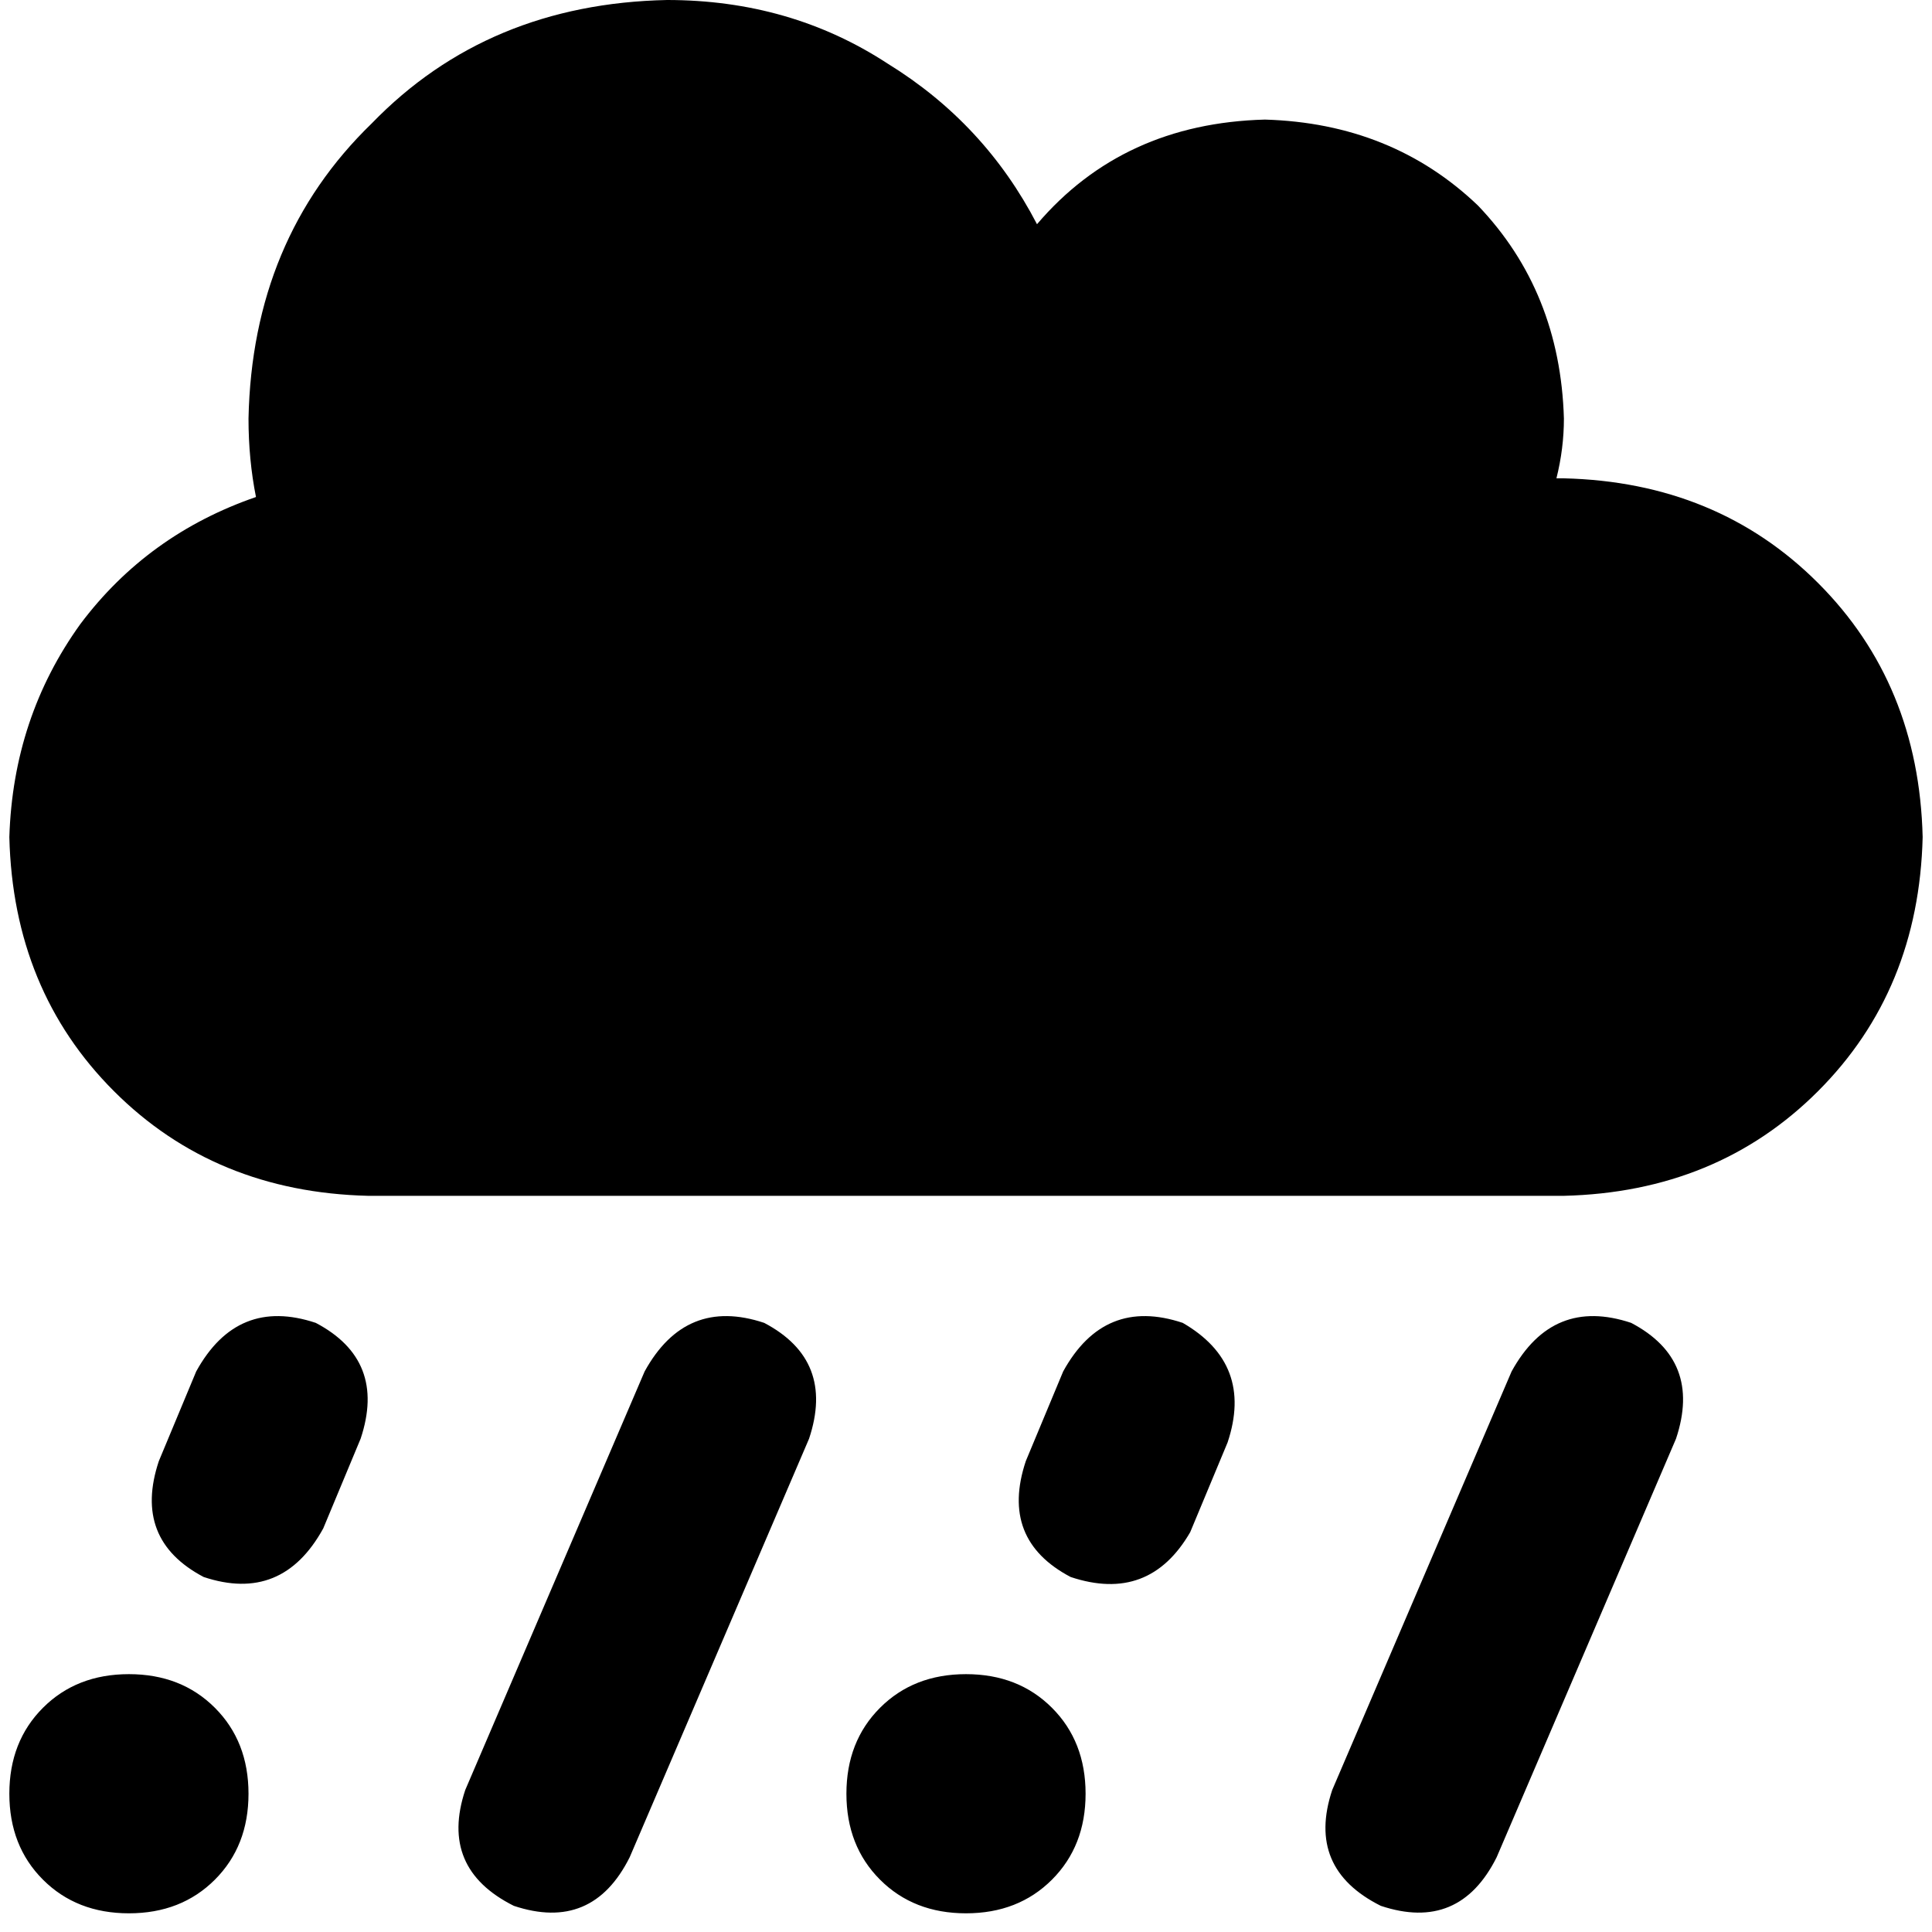 <svg xmlns="http://www.w3.org/2000/svg" viewBox="0 0 512 512">
  <path d="M 97.547 316.905 Q 56.944 315.915 30.205 289.176 L 30.205 289.176 L 30.205 289.176 Q 3.466 262.437 2.476 221.834 Q 3.466 190.143 21.292 165.385 Q 39.118 141.617 67.838 131.714 Q 65.857 121.81 65.857 110.917 Q 66.847 63.381 98.538 32.681 Q 129.238 0.99 176.774 0 Q 209.455 0 235.203 16.836 Q 260.952 32.681 274.816 59.42 Q 297.594 32.681 335.226 31.691 Q 368.897 32.681 391.675 54.468 Q 413.462 77.246 414.453 110.917 Q 414.453 118.839 412.472 126.762 Q 413.462 126.762 413.462 126.762 Q 414.453 126.762 414.453 126.762 Q 455.056 127.752 481.795 154.491 Q 508.534 181.23 509.524 221.834 Q 508.534 262.437 481.795 289.176 Q 455.056 315.915 414.453 316.905 L 97.547 316.905 L 97.547 316.905 Z M 83.683 350.576 Q 102.499 360.48 95.567 381.277 L 85.663 405.044 L 85.663 405.044 Q 74.77 424.851 53.973 417.919 Q 35.157 408.015 42.089 387.219 L 51.992 363.451 L 51.992 363.451 Q 62.886 343.644 83.683 350.576 L 83.683 350.576 Z M 202.522 350.576 Q 221.338 360.48 214.406 381.277 L 166.87 492.193 L 166.87 492.193 Q 156.967 512 136.17 505.068 Q 116.364 495.164 123.296 474.368 L 170.832 363.451 L 170.832 363.451 Q 181.725 343.644 202.522 350.576 L 202.522 350.576 Z M 432.279 350.576 Q 451.095 360.48 444.162 381.277 L 396.627 492.193 L 396.627 492.193 Q 386.723 512 365.926 505.068 Q 346.12 495.164 353.052 474.368 L 400.588 363.451 L 400.588 363.451 Q 411.482 343.644 432.279 350.576 L 432.279 350.576 Z M 325.323 382.267 L 315.42 406.035 L 325.323 382.267 L 315.42 406.035 Q 304.526 424.851 283.729 417.919 Q 264.913 408.015 271.845 387.219 L 281.749 363.451 L 281.749 363.451 Q 292.642 343.644 313.439 350.576 Q 332.255 361.47 325.323 382.267 L 325.323 382.267 Z M 34.166 443.667 Q 48.031 443.667 56.944 452.58 L 56.944 452.58 L 56.944 452.58 Q 65.857 461.493 65.857 475.358 Q 65.857 489.222 56.944 498.135 Q 48.031 507.048 34.166 507.048 Q 20.302 507.048 11.389 498.135 Q 2.476 489.222 2.476 475.358 Q 2.476 461.493 11.389 452.58 Q 20.302 443.667 34.166 443.667 L 34.166 443.667 Z M 224.309 475.358 Q 224.309 461.493 233.222 452.58 L 233.222 452.58 L 233.222 452.58 Q 242.135 443.667 256 443.667 Q 269.865 443.667 278.778 452.58 Q 287.691 461.493 287.691 475.358 Q 287.691 489.222 278.778 498.135 Q 269.865 507.048 256 507.048 Q 242.135 507.048 233.222 498.135 Q 224.309 489.222 224.309 475.358 L 224.309 475.358 Z" />
</svg>